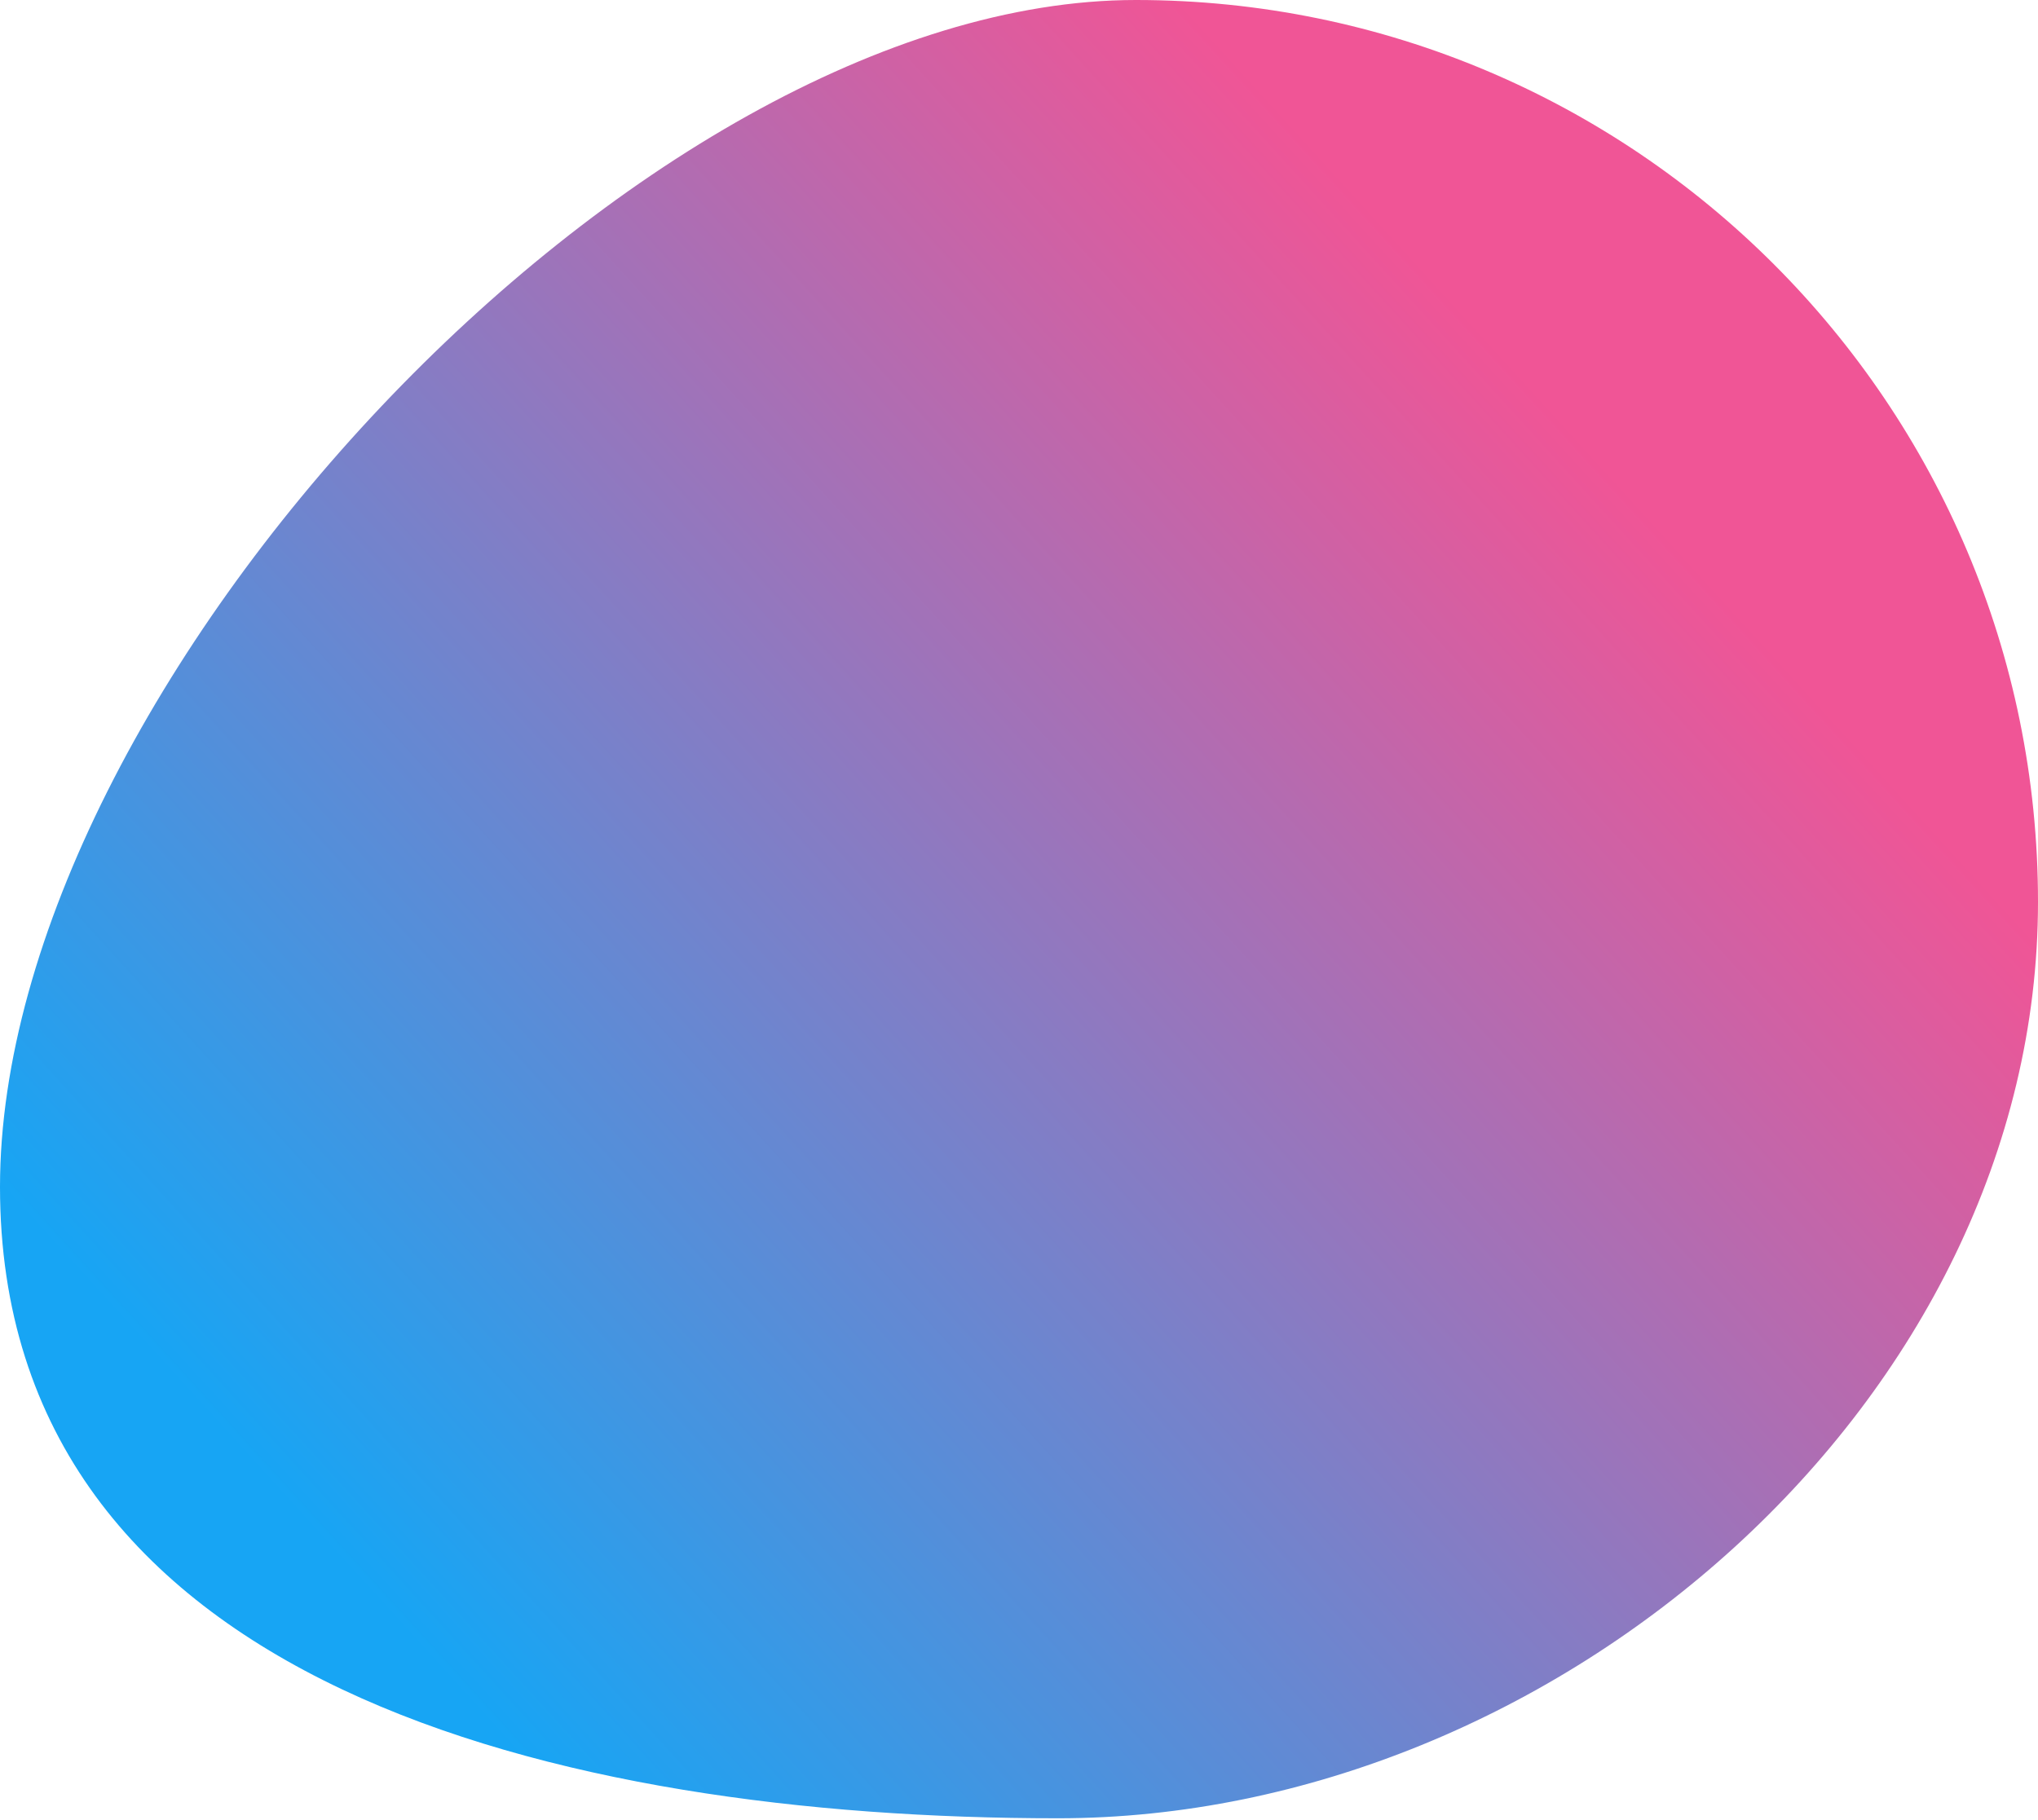 <svg width="497" height="444" viewBox="0 0 497 444" fill="none" xmlns="http://www.w3.org/2000/svg">
<path d="M497 220C497 341.503 379.503 443.5 258 443.5C136.497 443.5 0 411.003 0 289.5C0 167.997 155.497 0 277 0C398.503 0 497 98.497 497 220Z" fill="url(#paint0_linear)"/>
<defs>
<linearGradient id="paint0_linear" x1="357" y1="76" x2="55.5" y2="350.5" gradientUnits="userSpaceOnUse">
<stop stop-color="#F05596"/>
<stop offset="1" stop-color="#17A5F4"/>
</linearGradient>
</defs>
</svg>
